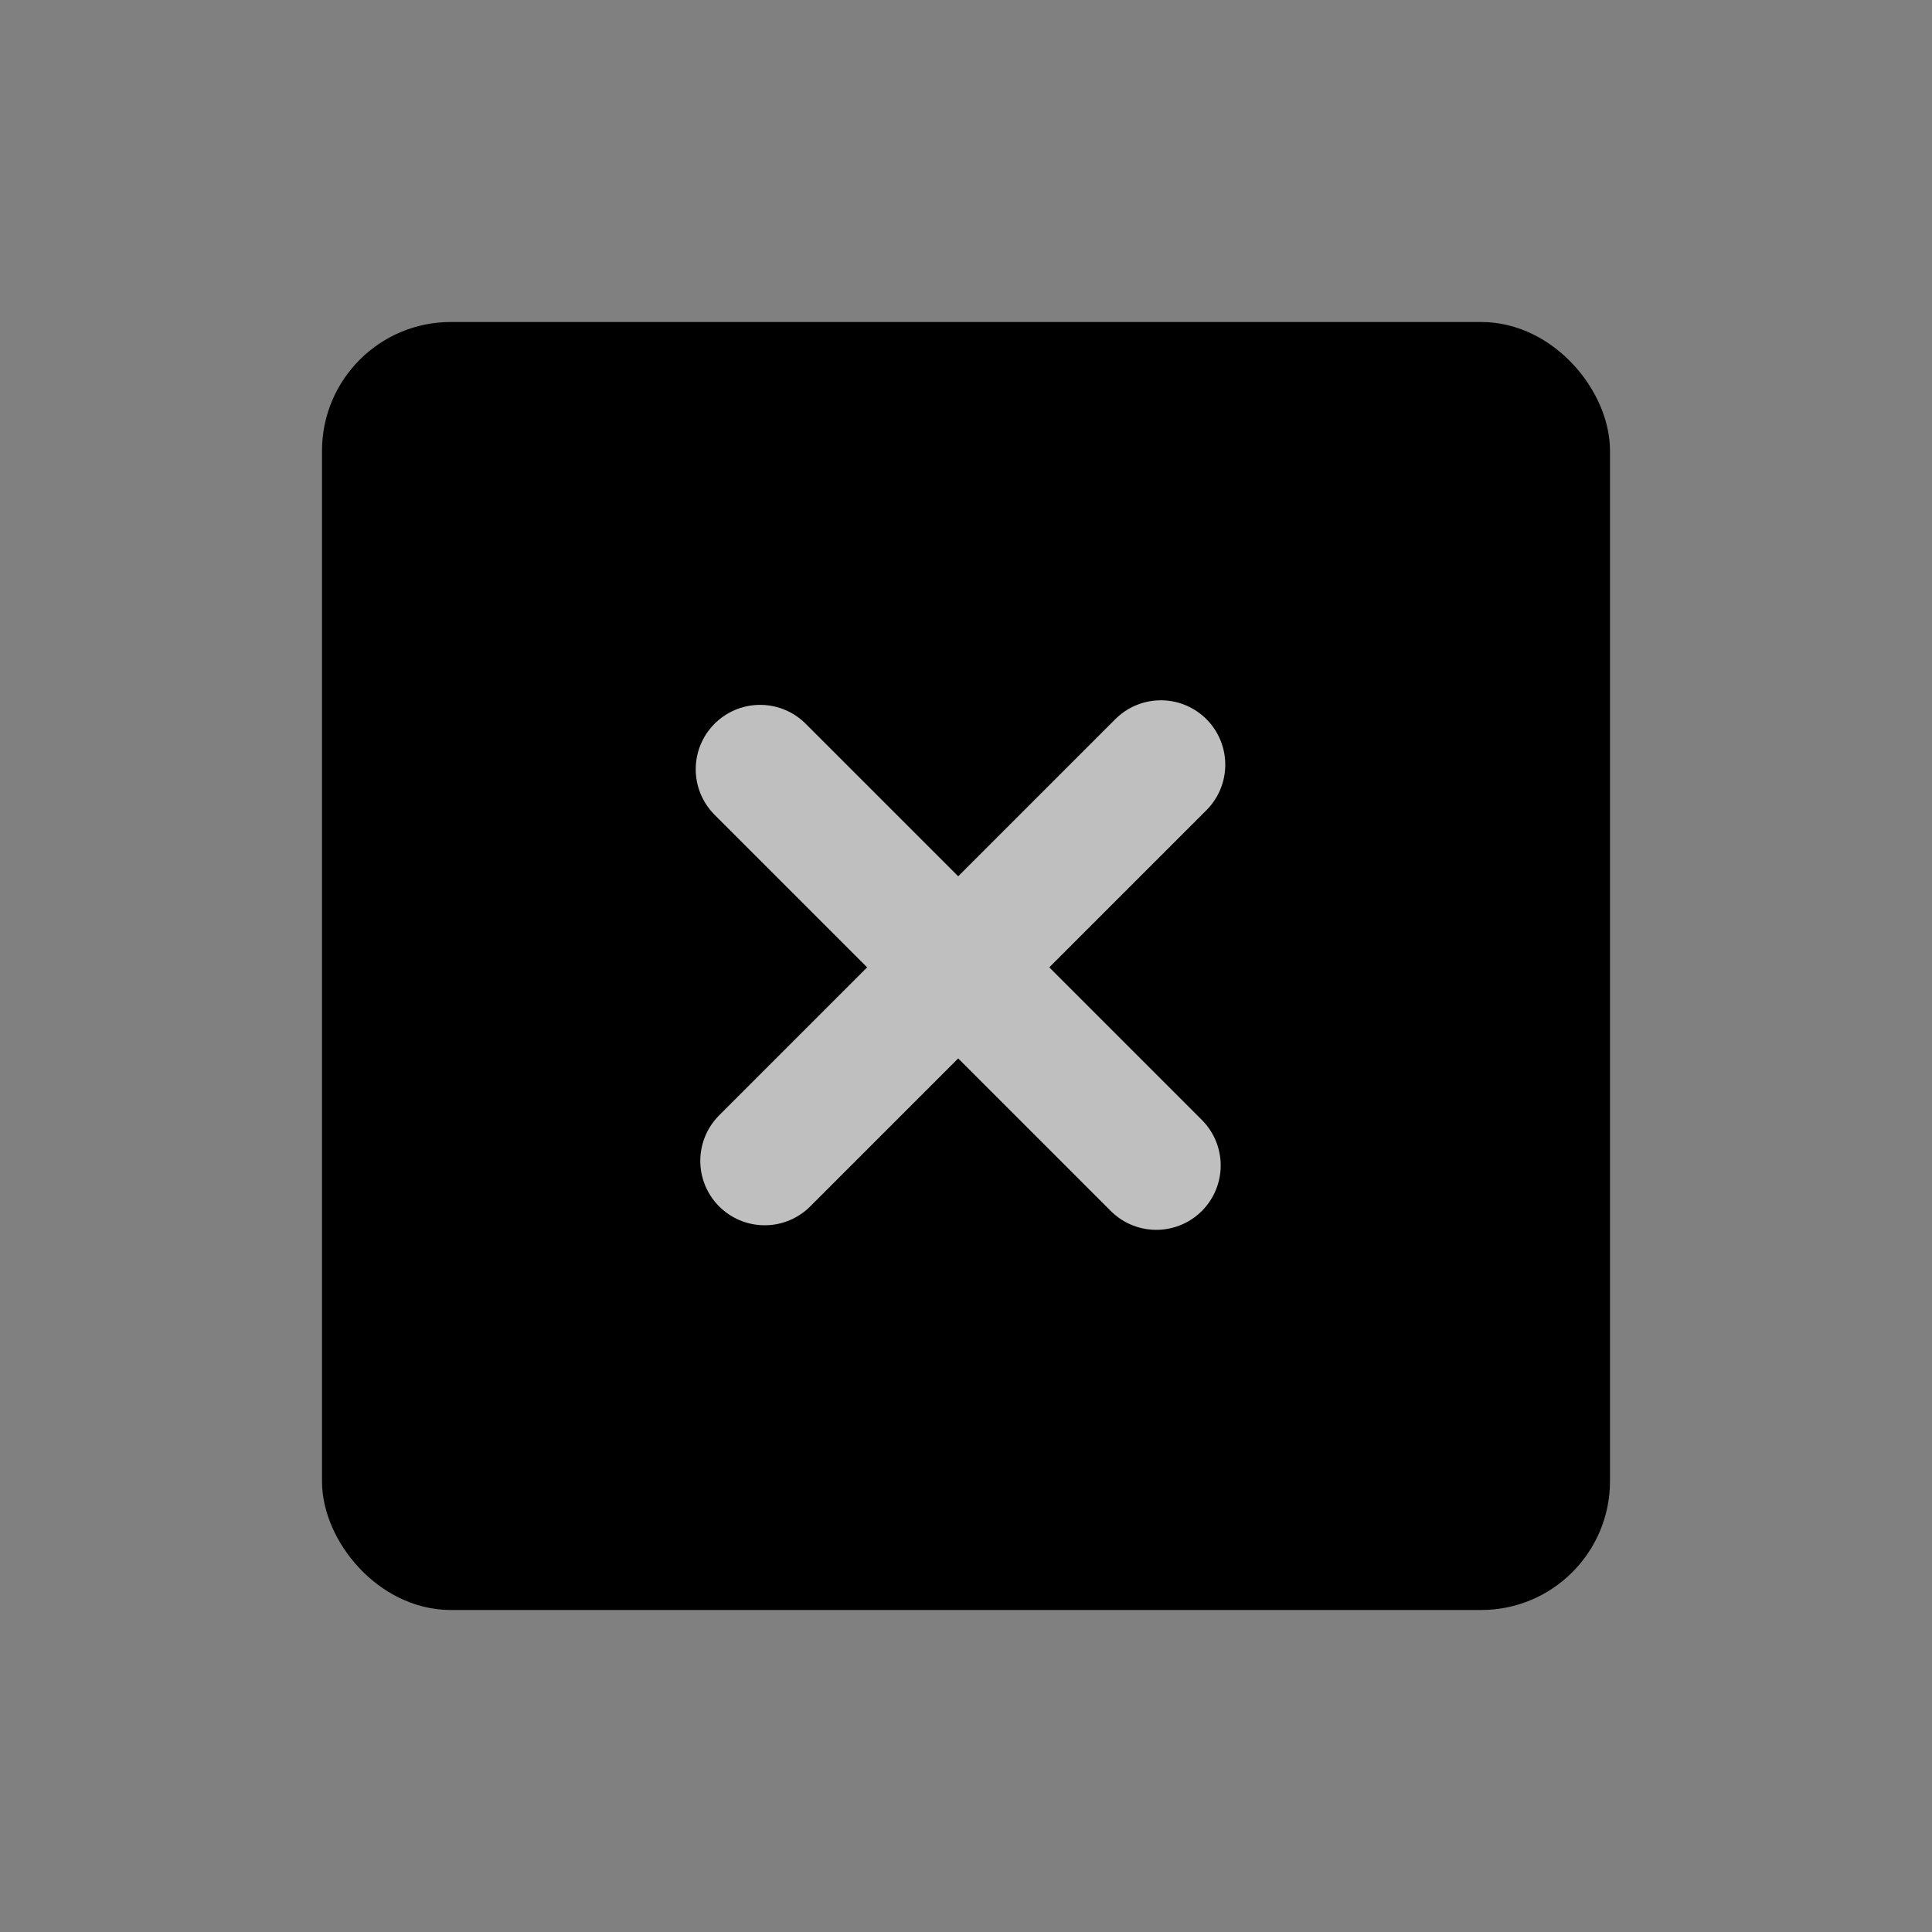 <svg width="30" height="30" viewBox="0 0 30 30" fill="none" xmlns="http://www.w3.org/2000/svg">
<rect x="0" y="0" width="30" height="30" fill="#808080" stroke="none"/>
<rect x="5.5" y="5.5" width="19" height="19" rx="1.5" fill="black" stroke="black"/>
<path d="M11.874 18.026L18.026 11.874M17.955 18.097L11.803 11.945" stroke="white" stroke-opacity="0.749" stroke-width="2" stroke-linecap="round" stroke-linejoin="round"/>
</svg>
